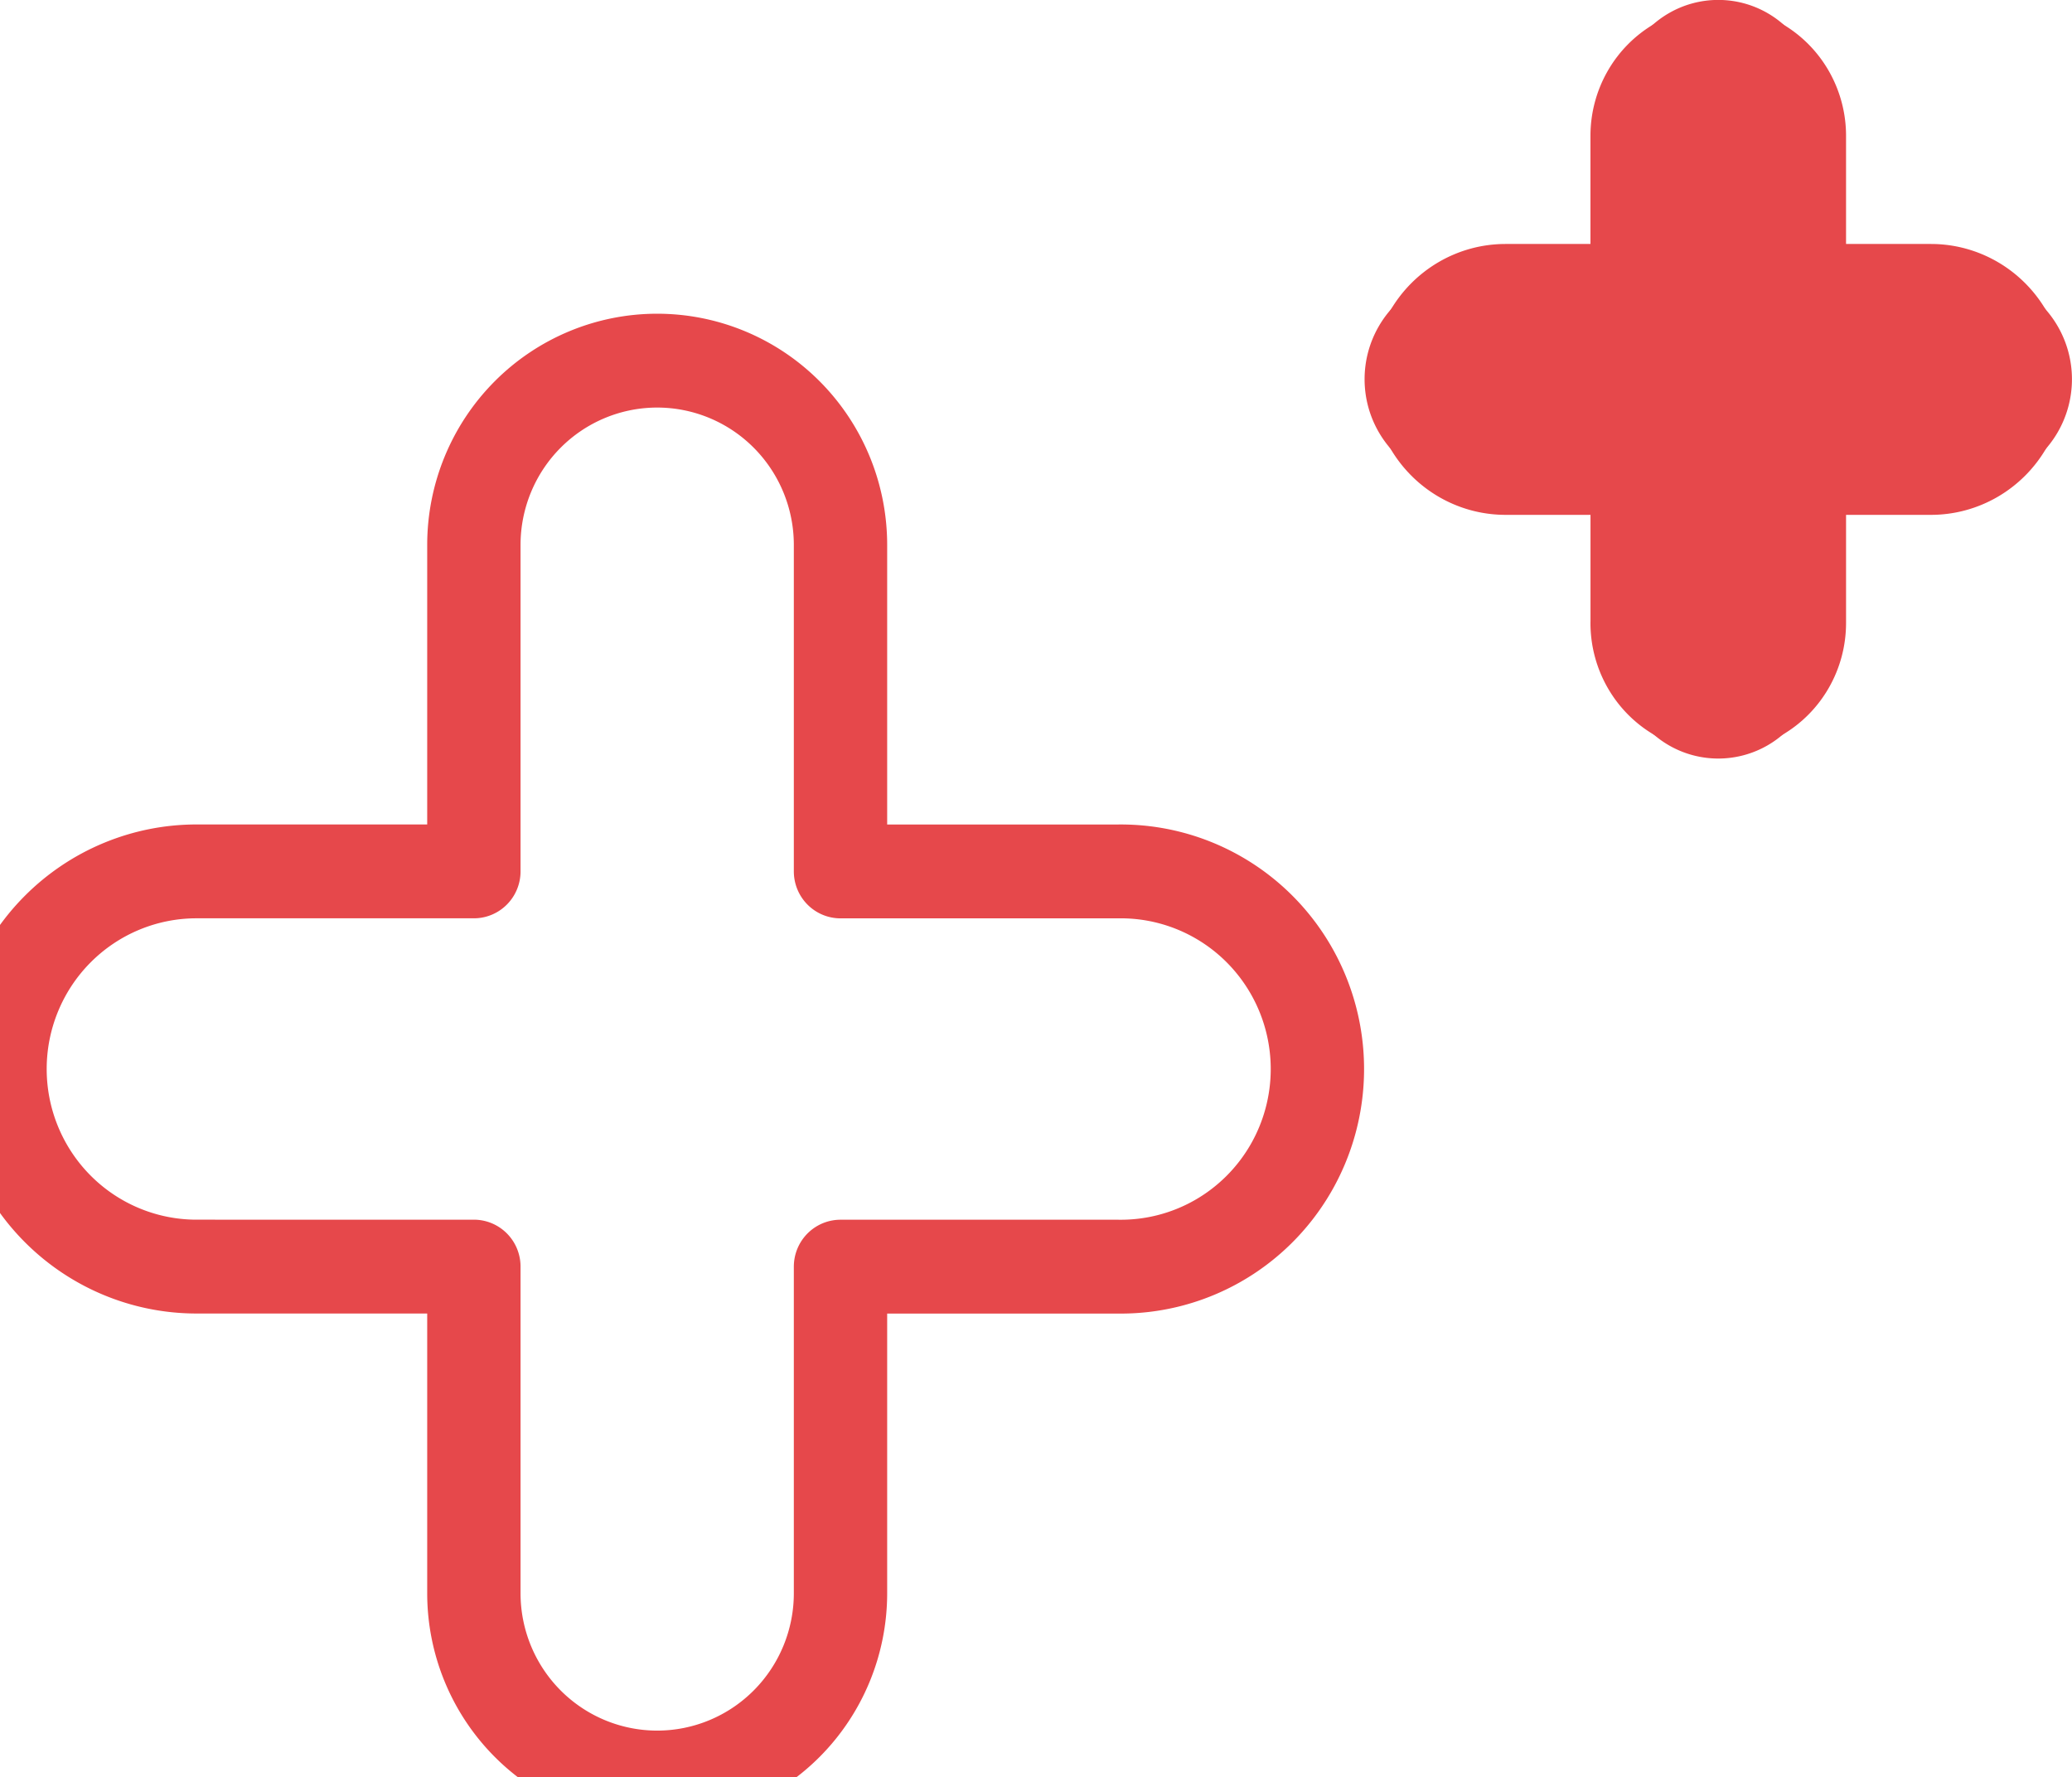<svg xmlns="http://www.w3.org/2000/svg" width="41.246" height="35.375" viewBox="221.665 601.777 41.246 35.375"><g data-name="plus"><path d="M10.154 26.27v-6.96H4.212a4.211 4.211 0 1 1 0-8.423h5.942V3.93a3.928 3.928 0 1 1 7.856 0v6.958h5.942a4.212 4.212 0 1 1 0 8.423H18.01v6.96a3.928 3.928 0 0 1-7.856 0Z" stroke-linejoin="round" stroke-linecap="round" stroke-width="2" stroke="#e6484b" fill="transparent" transform="matrix(.929 0 0 .934 221.665 608.954)" data-name="Unión 12"/><g data-name="Unión 13"><path d="M253.905 614.911v-3.479h-2.97a2.106 2.106 0 1 1 0-4.212h2.97v-3.48a1.964 1.964 0 0 1 3.929 0v3.48h2.97a2.106 2.106 0 0 1 0 4.212h-2.97v3.48a1.964 1.964 0 1 1-3.929 0Z" fill="#e6484b" fill-rule="evenodd"/><path d="M5.077 13.135v-3.48H2.106a2.106 2.106 0 1 1 0-4.212h2.97v-3.48a1.964 1.964 0 0 1 3.93 0v3.48h2.97a2.106 2.106 0 0 1 0 4.212h-2.97v3.48a1.964 1.964 0 1 1-3.93 0Z" stroke-linejoin="round" stroke-linecap="round" stroke-width="2" stroke="#e6484b" fill="transparent" transform="matrix(.858 0 0 .868 249.828 602.777)"/></g></g></svg>